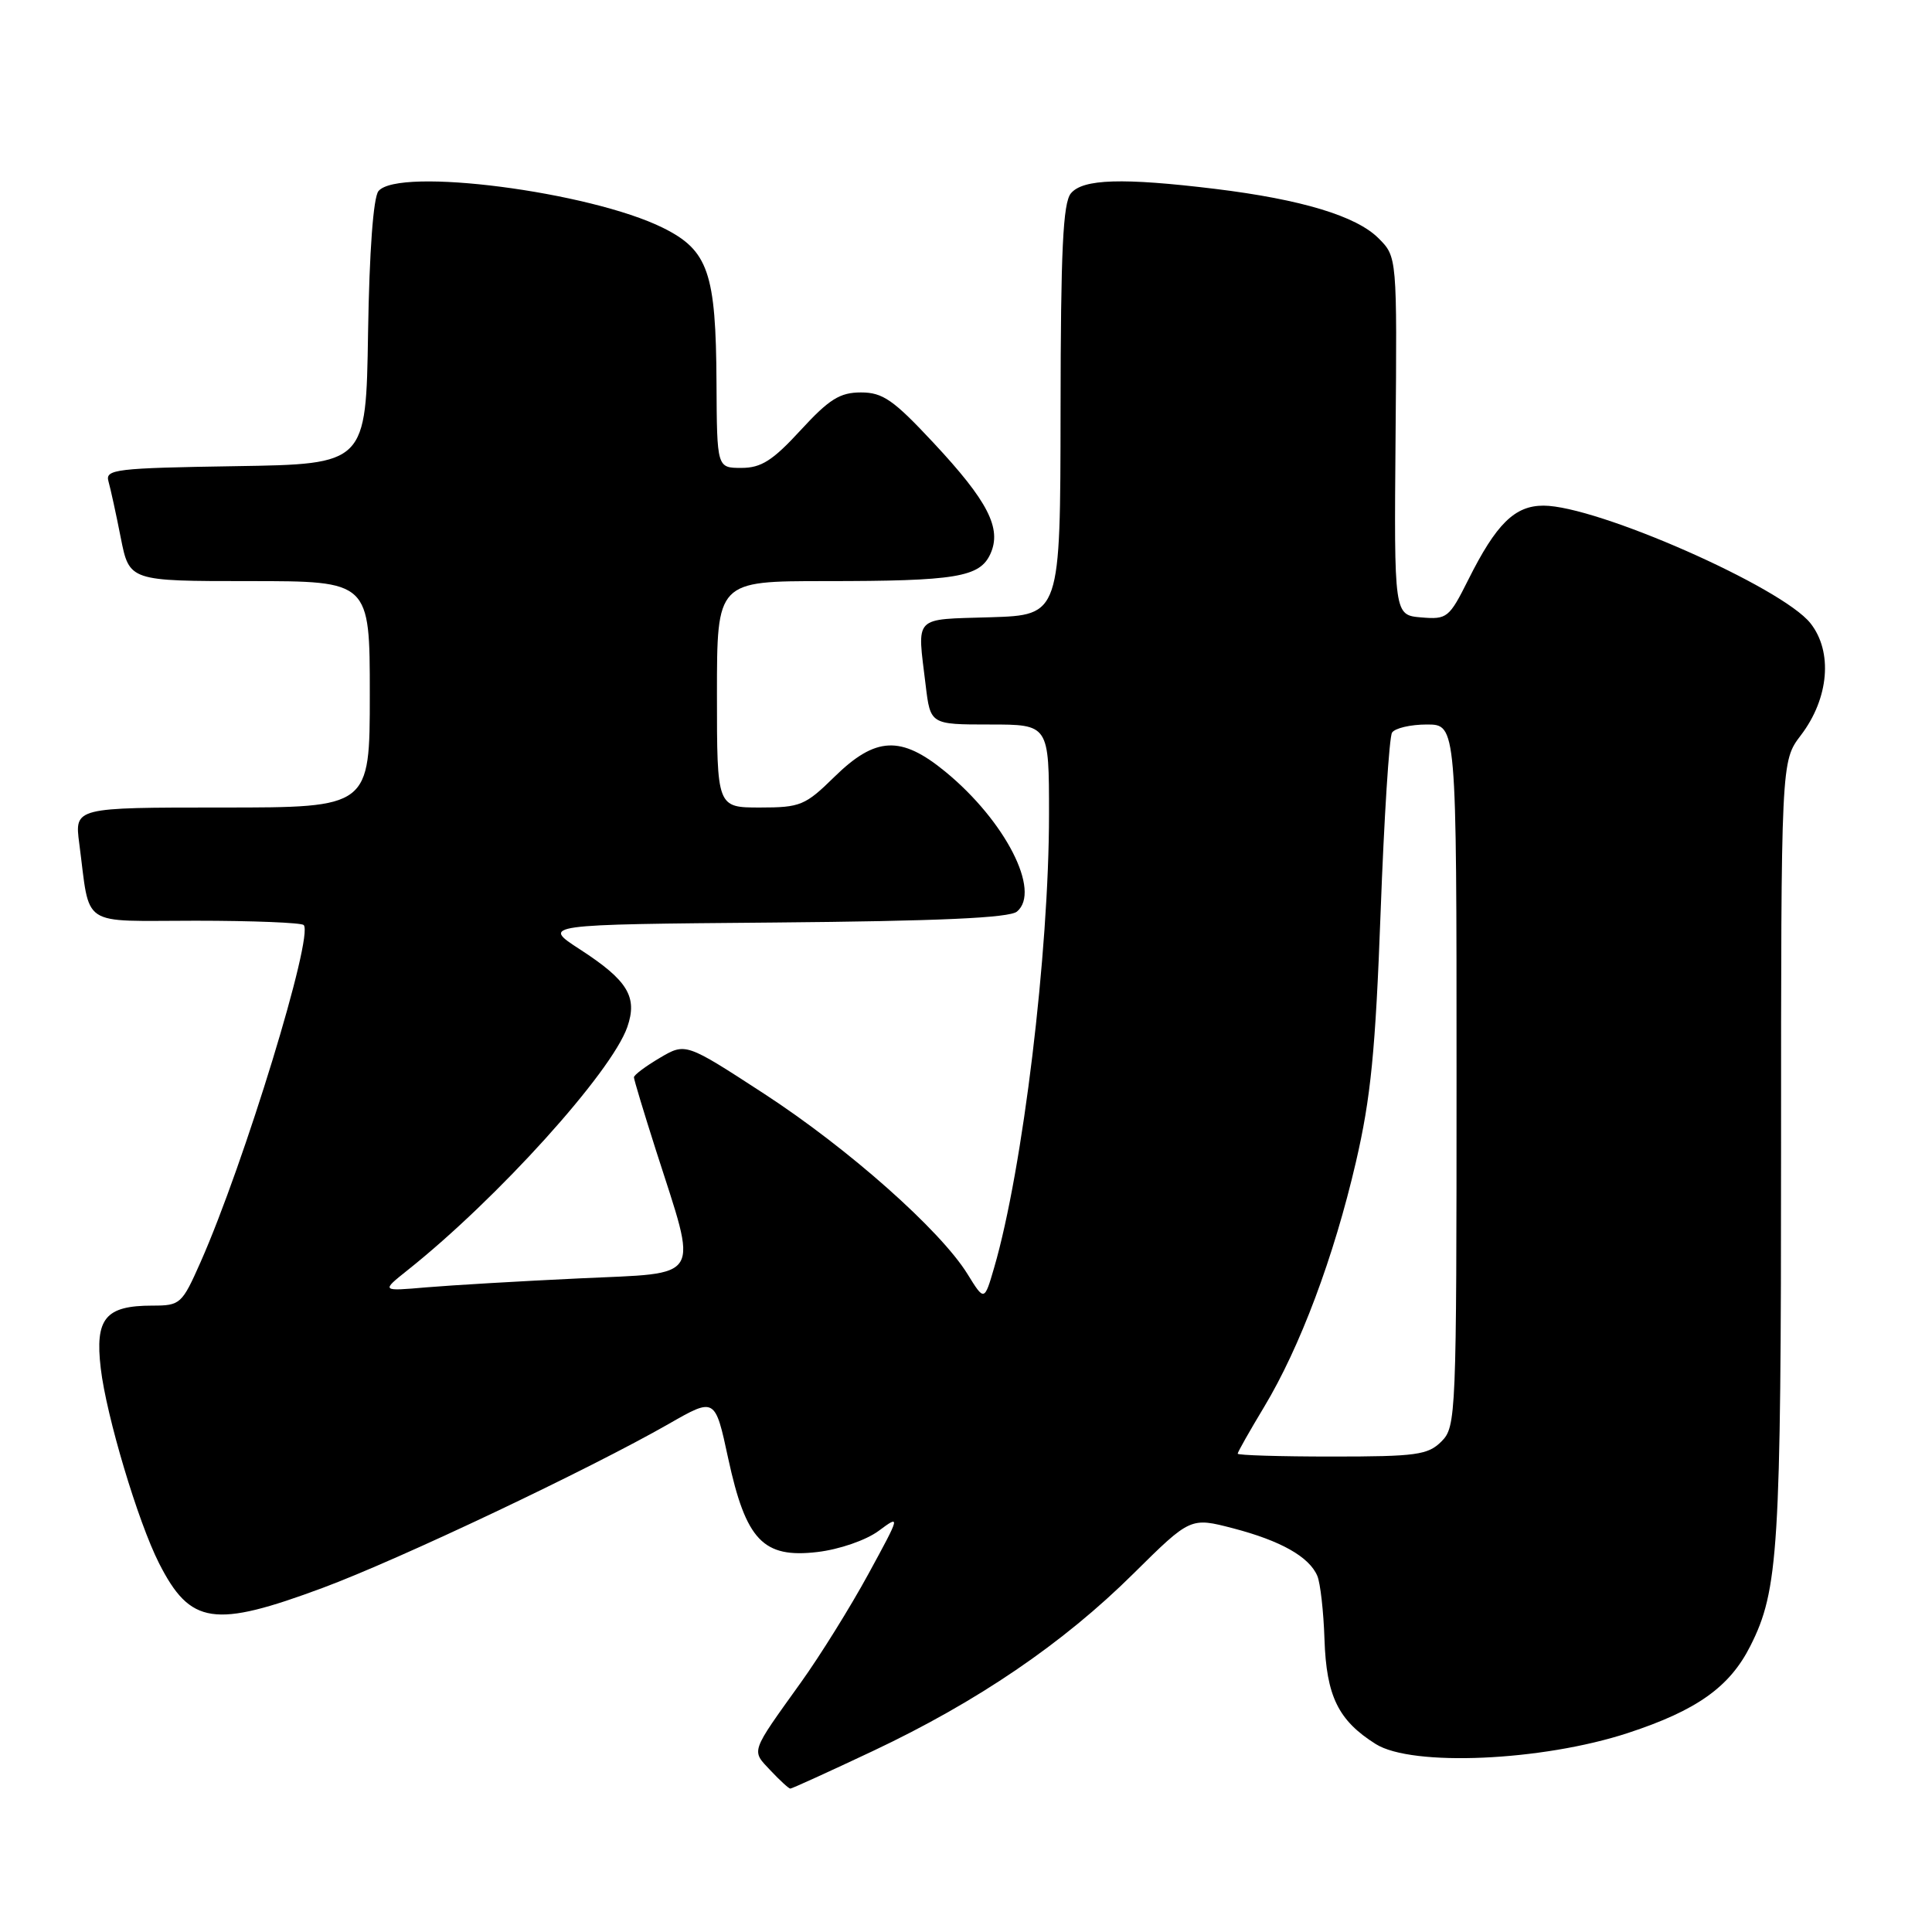 <?xml version="1.0" encoding="UTF-8" standalone="no"?>
<!DOCTYPE svg PUBLIC "-//W3C//DTD SVG 1.1//EN" "http://www.w3.org/Graphics/SVG/1.1/DTD/svg11.dtd" >
<svg xmlns="http://www.w3.org/2000/svg" xmlns:xlink="http://www.w3.org/1999/xlink" version="1.1" viewBox="0 0 256 256">
 <g >
 <path fill="currentColor"
d=" M 115.66 232.02 C 129.50 225.49 140.86 217.76 150.18 208.52 C 157.74 201.04 157.74 201.04 163.40 202.51 C 169.71 204.16 173.47 206.28 174.55 208.81 C 174.95 209.74 175.38 213.52 175.50 217.21 C 175.75 224.76 177.33 227.98 182.30 231.10 C 187.11 234.12 204.34 233.36 215.71 229.63 C 224.82 226.64 229.18 223.55 231.92 218.12 C 235.67 210.72 236.00 205.32 236.00 152.38 C 236.00 100.87 236.00 100.87 238.62 97.43 C 242.35 92.54 242.88 86.37 239.90 82.59 C 236.13 77.81 211.60 67.00 204.52 67.00 C 200.71 67.00 198.26 69.41 194.56 76.81 C 192.02 81.88 191.75 82.10 188.31 81.81 C 184.72 81.50 184.72 81.50 184.92 57.77 C 185.12 34.03 185.12 34.03 182.66 31.57 C 179.71 28.62 172.46 26.43 161.03 25.03 C 148.76 23.54 143.49 23.70 141.90 25.62 C 140.85 26.89 140.55 33.15 140.53 54.37 C 140.50 81.50 140.50 81.50 131.25 81.79 C 120.89 82.11 121.53 81.45 122.65 90.75 C 123.28 96.00 123.28 96.00 131.14 96.00 C 139.00 96.00 139.00 96.00 139.00 107.89 C 139.00 126.23 135.52 154.98 131.73 167.97 C 130.43 172.43 130.43 172.43 128.20 168.82 C 124.60 163.00 112.42 152.20 101.24 144.92 C 90.85 138.16 90.85 138.16 87.42 140.18 C 85.54 141.29 84.00 142.44 84.00 142.75 C 84.00 143.05 85.31 147.39 86.91 152.40 C 92.52 169.92 93.30 168.61 76.83 169.39 C 68.95 169.76 59.80 170.30 56.50 170.58 C 50.50 171.10 50.50 171.10 54.00 168.31 C 65.90 158.85 81.02 142.11 83.12 136.09 C 84.51 132.09 83.18 129.91 76.88 125.82 C 71.75 122.50 71.75 122.50 102.54 122.24 C 124.37 122.05 133.74 121.63 134.75 120.79 C 137.99 118.11 133.20 108.76 125.26 102.25 C 119.38 97.43 116.02 97.59 110.56 102.94 C 106.70 106.73 106.05 107.00 100.71 107.00 C 95.00 107.00 95.00 107.00 95.00 92.00 C 95.00 77.00 95.00 77.00 109.37 77.00 C 126.69 77.00 129.82 76.48 131.23 73.40 C 132.77 70.02 130.92 66.41 123.67 58.65 C 118.38 52.98 116.97 52.00 114.08 52.00 C 111.29 52.00 109.87 52.89 106.09 57.00 C 102.39 61.03 100.86 62.00 98.25 62.00 C 95.00 62.00 95.00 62.00 94.94 50.75 C 94.87 36.12 93.85 33.17 87.85 30.19 C 78.17 25.39 52.81 22.11 50.15 25.32 C 49.47 26.14 48.94 33.29 48.77 44.07 C 48.50 61.50 48.50 61.50 31.19 61.77 C 15.35 62.02 13.92 62.19 14.37 63.77 C 14.64 64.72 15.38 68.09 16.00 71.25 C 17.14 77.00 17.14 77.00 33.07 77.00 C 49.00 77.00 49.00 77.00 49.00 92.00 C 49.00 107.00 49.00 107.00 29.44 107.00 C 9.88 107.00 9.88 107.00 10.50 111.75 C 12.00 123.08 10.37 122.00 25.91 122.00 C 33.48 122.00 39.92 122.26 40.24 122.57 C 41.61 123.94 32.36 154.18 26.57 167.25 C 24.11 172.80 23.89 173.00 20.20 173.00 C 13.96 173.00 12.57 174.69 13.35 181.31 C 14.09 187.63 18.28 201.64 21.08 207.15 C 25.22 215.29 28.35 215.76 42.79 210.39 C 52.94 206.62 78.11 194.68 88.62 188.67 C 94.75 185.16 94.75 185.16 96.49 193.25 C 98.84 204.10 101.12 206.50 108.31 205.65 C 111.21 205.31 114.74 204.09 116.41 202.86 C 119.34 200.69 119.34 200.72 115.05 208.59 C 112.68 212.94 108.66 219.40 106.12 222.94 C 99.37 232.36 99.54 231.88 102.08 234.58 C 103.33 235.91 104.52 237.00 104.72 237.00 C 104.93 237.00 109.85 234.76 115.66 232.02 Z  M 164.00 192.62 C 164.00 192.41 165.58 189.62 167.50 186.43 C 172.26 178.52 176.73 166.61 179.66 154.00 C 181.64 145.48 182.26 139.22 182.94 120.83 C 183.40 108.37 184.08 97.68 184.45 97.08 C 184.82 96.49 186.89 96.00 189.06 96.00 C 193.00 96.00 193.00 96.00 193.00 142.50 C 193.00 187.67 192.94 189.06 191.00 191.00 C 189.21 192.79 187.67 193.00 176.50 193.00 C 169.62 193.00 164.00 192.83 164.00 192.62 Z "/>
</g>
</svg>